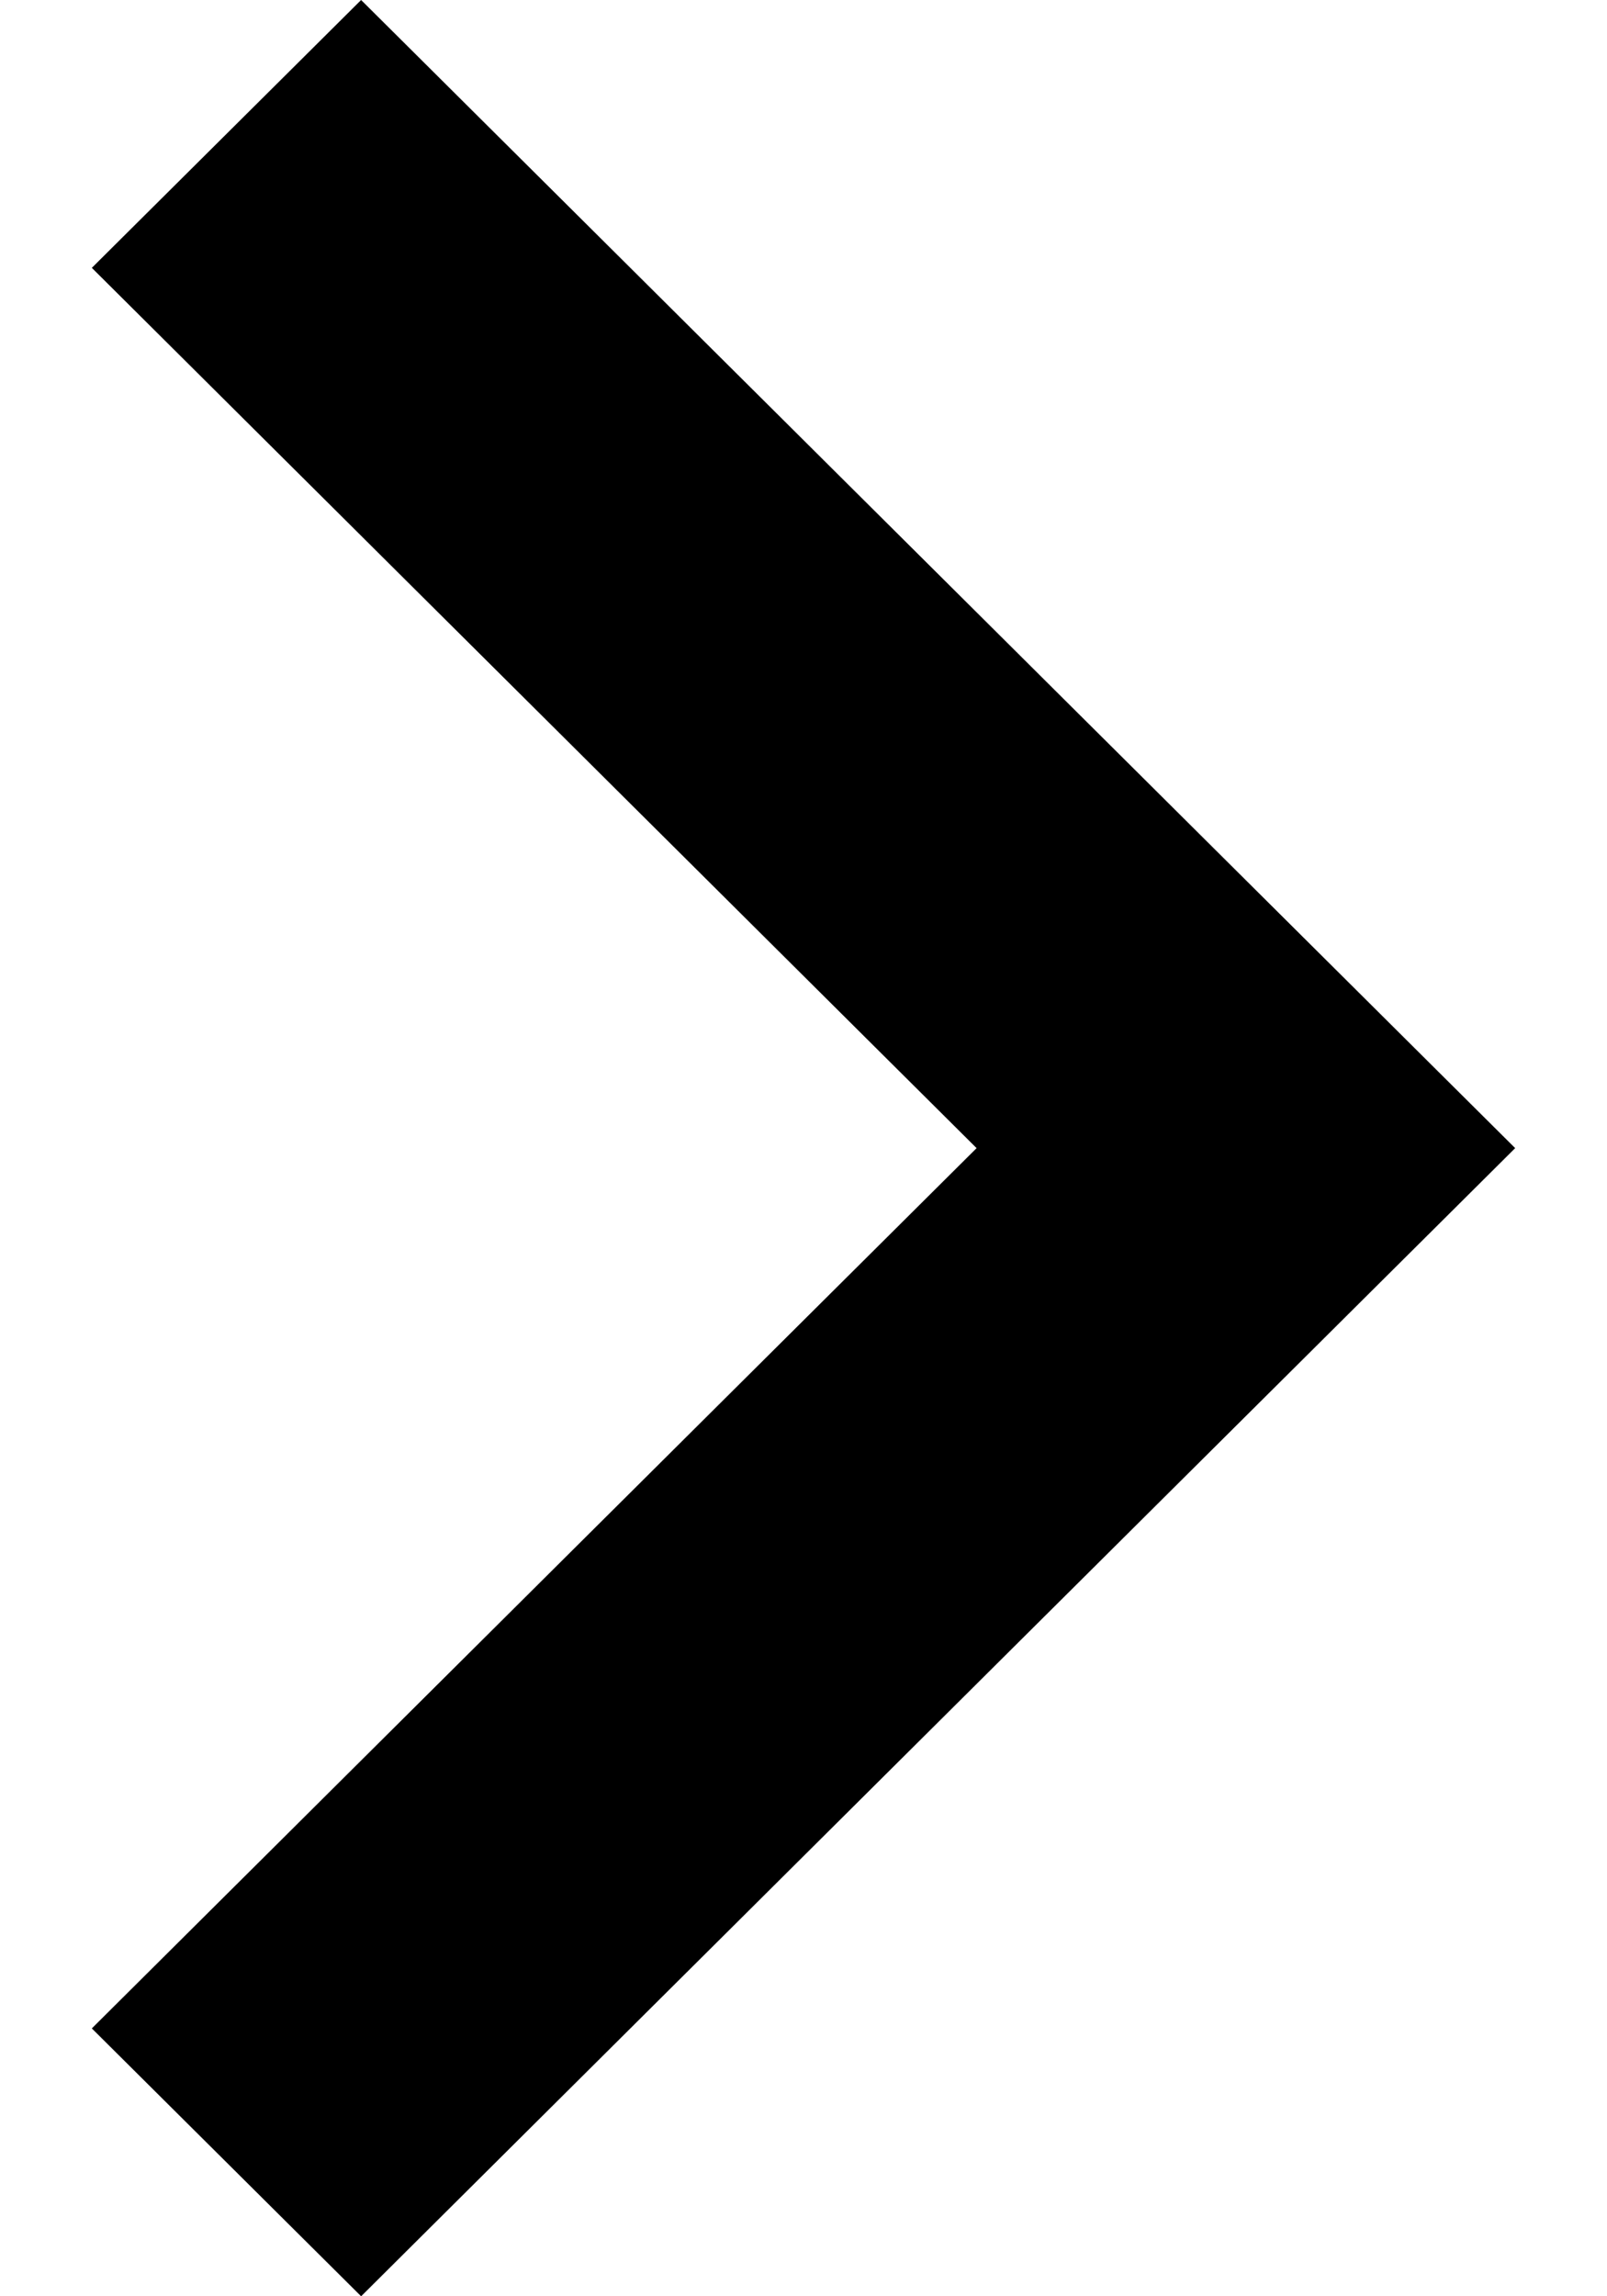<svg width="14" height="20" viewBox="0 0 14 20" fill="currentColor" xmlns="http://www.w3.org/2000/svg">
<path id="Union" d="M8.508 10L0.8 2.333L3.146 0L13.2 10L3.146 20L0.8 17.667L8.508 10Z" fill="currentColor"/>
</svg>
